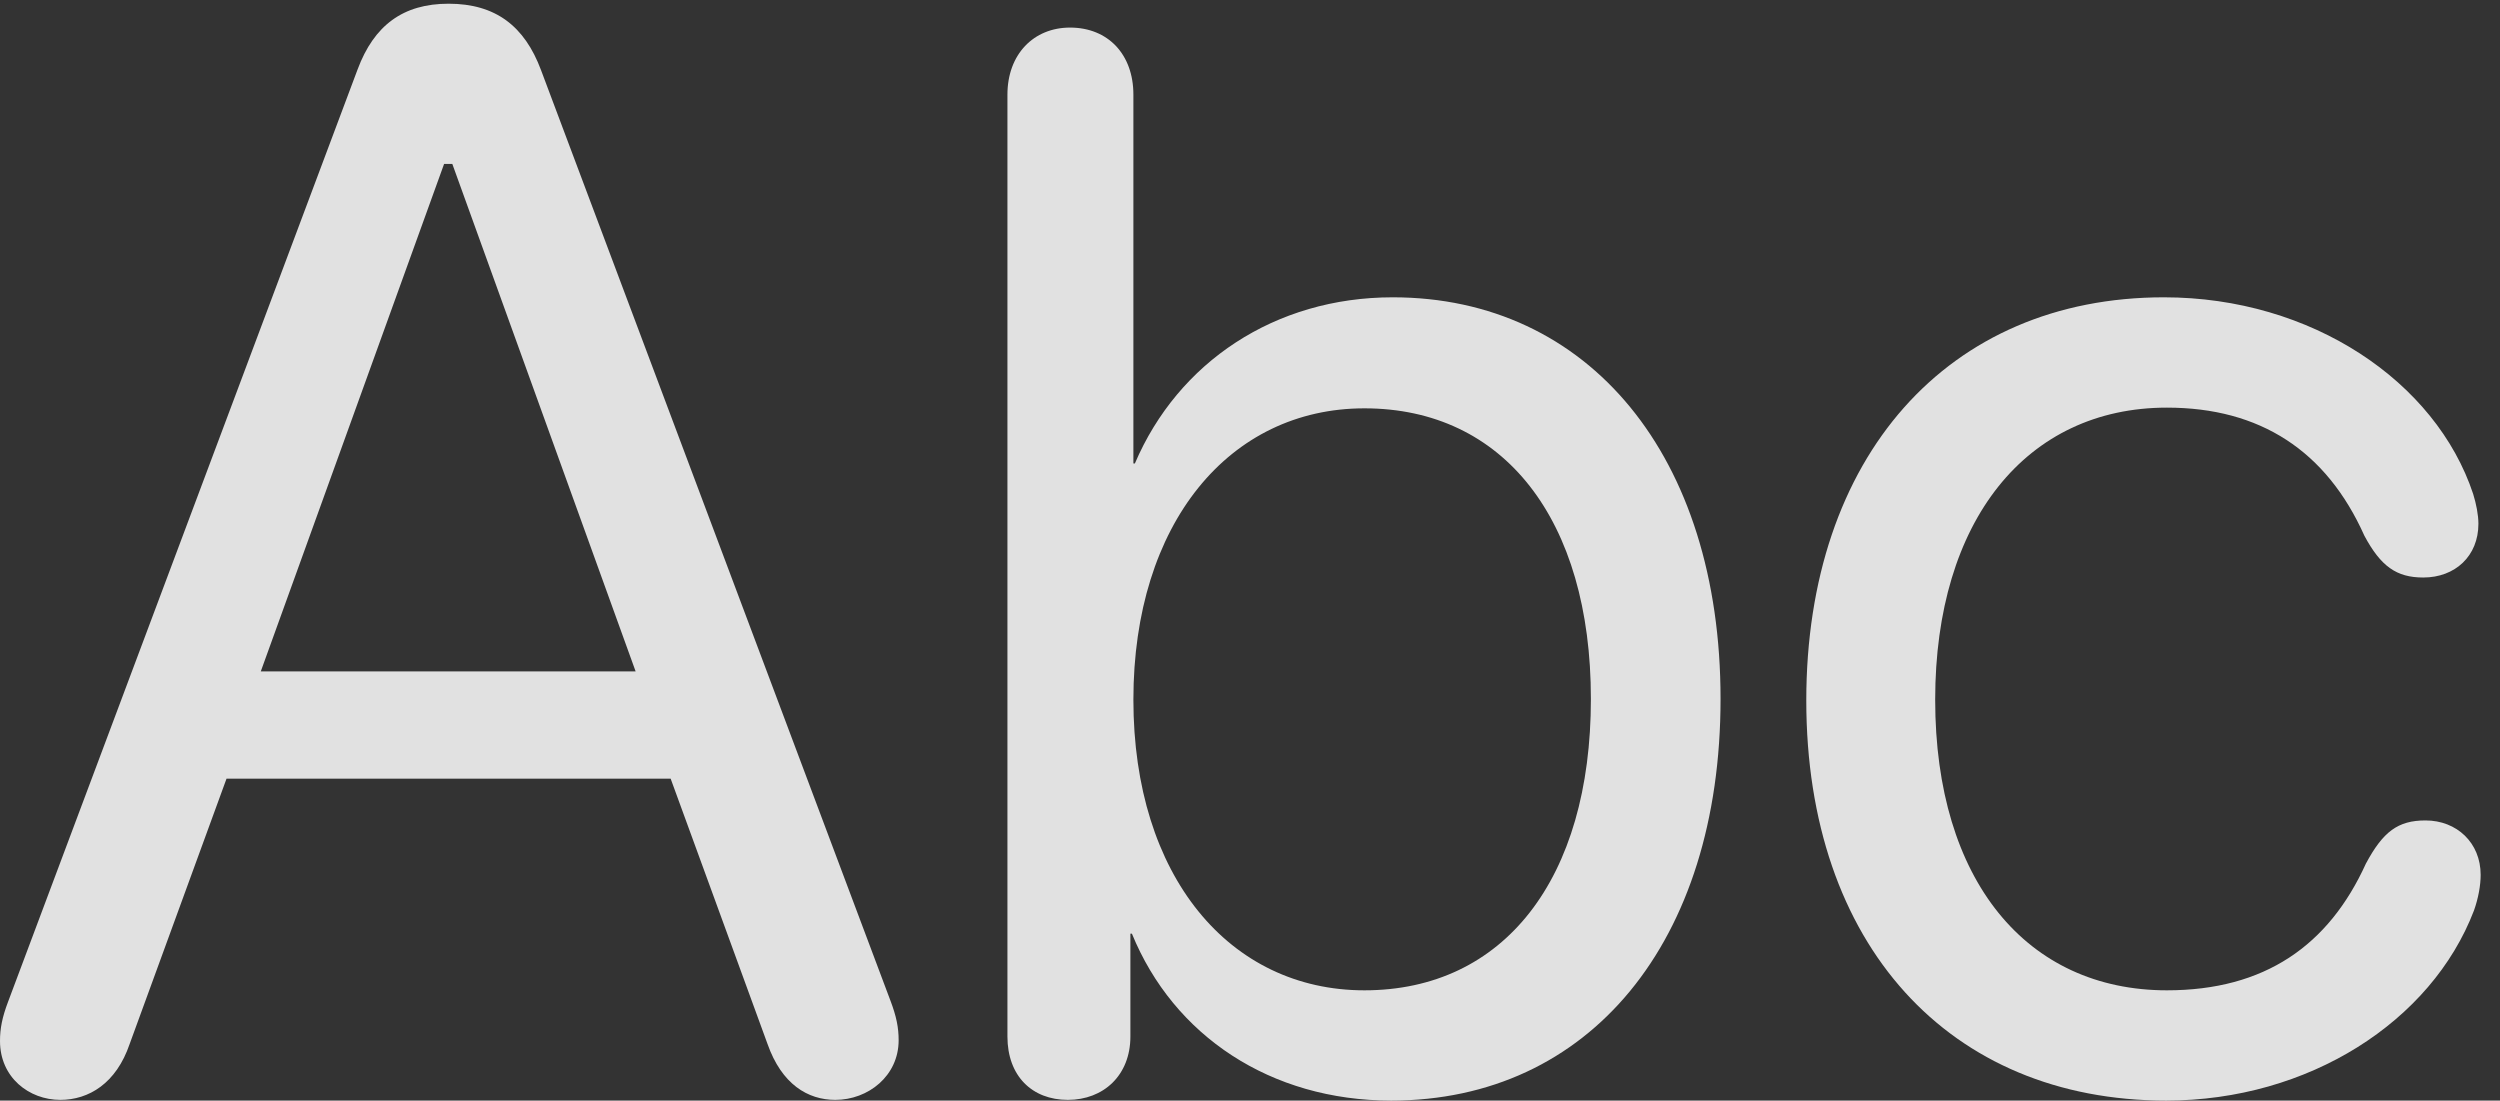 <?xml version="1.0" encoding="UTF-8"?>
<!--Generator: Apple Native CoreSVG 326-->
<!DOCTYPE svg
PUBLIC "-//W3C//DTD SVG 1.1//EN"
       "http://www.w3.org/Graphics/SVG/1.1/DTD/svg11.dtd">
<svg version="1.1" xmlns="http://www.w3.org/2000/svg" xmlns:xlink="http://www.w3.org/1999/xlink" viewBox="0 0 45.869 20.193">
 <rect x="0" y="0" width="45.869" height="20.193" fill="#333333" stroke="none"/>
 <g>
  <rect height="20.193" opacity="0" width="45.869" x="0" y="0"/>
  <path d="M39.744 20.193C42.355 20.193 44.611 18.744 45.391 16.707C45.473 16.475 45.514 16.242 45.514 16.051C45.514 15.463 45.076 15.053 44.502 15.053C43.996 15.053 43.723 15.258 43.408 15.846C42.725 17.35 41.549 18.17 39.758 18.17C37.188 18.17 35.506 16.16 35.506 12.838C35.506 9.543 37.188 7.479 39.758 7.479C41.467 7.479 42.684 8.271 43.381 9.83C43.682 10.391 43.969 10.596 44.461 10.596C45.049 10.596 45.473 10.199 45.473 9.611C45.473 9.447 45.432 9.242 45.377 9.064C44.693 7 42.41 5.455 39.703 5.455C35.738 5.455 33.141 8.381 33.141 12.852C33.141 17.336 35.766 20.193 39.744 20.193Z" fill="white" fill-opacity="0.85"/>
  <path d="M19.592 20.18C20.248 20.18 20.74 19.729 20.74 19.018L20.74 17.131L20.768 17.131C21.533 19.004 23.311 20.193 25.525 20.193C29.162 20.193 31.568 17.281 31.568 12.824C31.568 8.367 29.148 5.455 25.553 5.455C23.393 5.455 21.615 6.645 20.822 8.504L20.795 8.504L20.795 1.736C20.795 0.998 20.33 0.506 19.633 0.506C18.963 0.506 18.484 0.998 18.484 1.736L18.484 19.018C18.484 19.742 18.936 20.18 19.592 20.18ZM25.033 18.17C22.559 18.17 20.795 16.078 20.795 12.838C20.795 9.598 22.559 7.492 25.033 7.492C27.59 7.492 29.189 9.529 29.189 12.824C29.189 16.133 27.59 18.17 25.033 18.17Z" fill="white" fill-opacity="0.85"/>
  <path d="M1.107 20.18C1.627 20.18 2.133 19.879 2.379 19.154L4.156 14.287L12.305 14.287L14.082 19.154C14.342 19.893 14.82 20.18 15.326 20.18C15.928 20.18 16.488 19.742 16.488 19.086C16.488 18.854 16.447 18.648 16.338 18.361L9.926 1.285C9.625 0.479 9.092 0.068 8.23 0.068C7.396 0.068 6.863 0.465 6.562 1.271L0.15 18.375C0.041 18.662 0 18.867 0 19.1C0 19.77 0.533 20.18 1.107 20.18ZM4.785 12.318L8.148 3.008L8.299 3.008L11.662 12.318Z" fill="white" fill-opacity="0.85"/>
 </g>
</svg>
